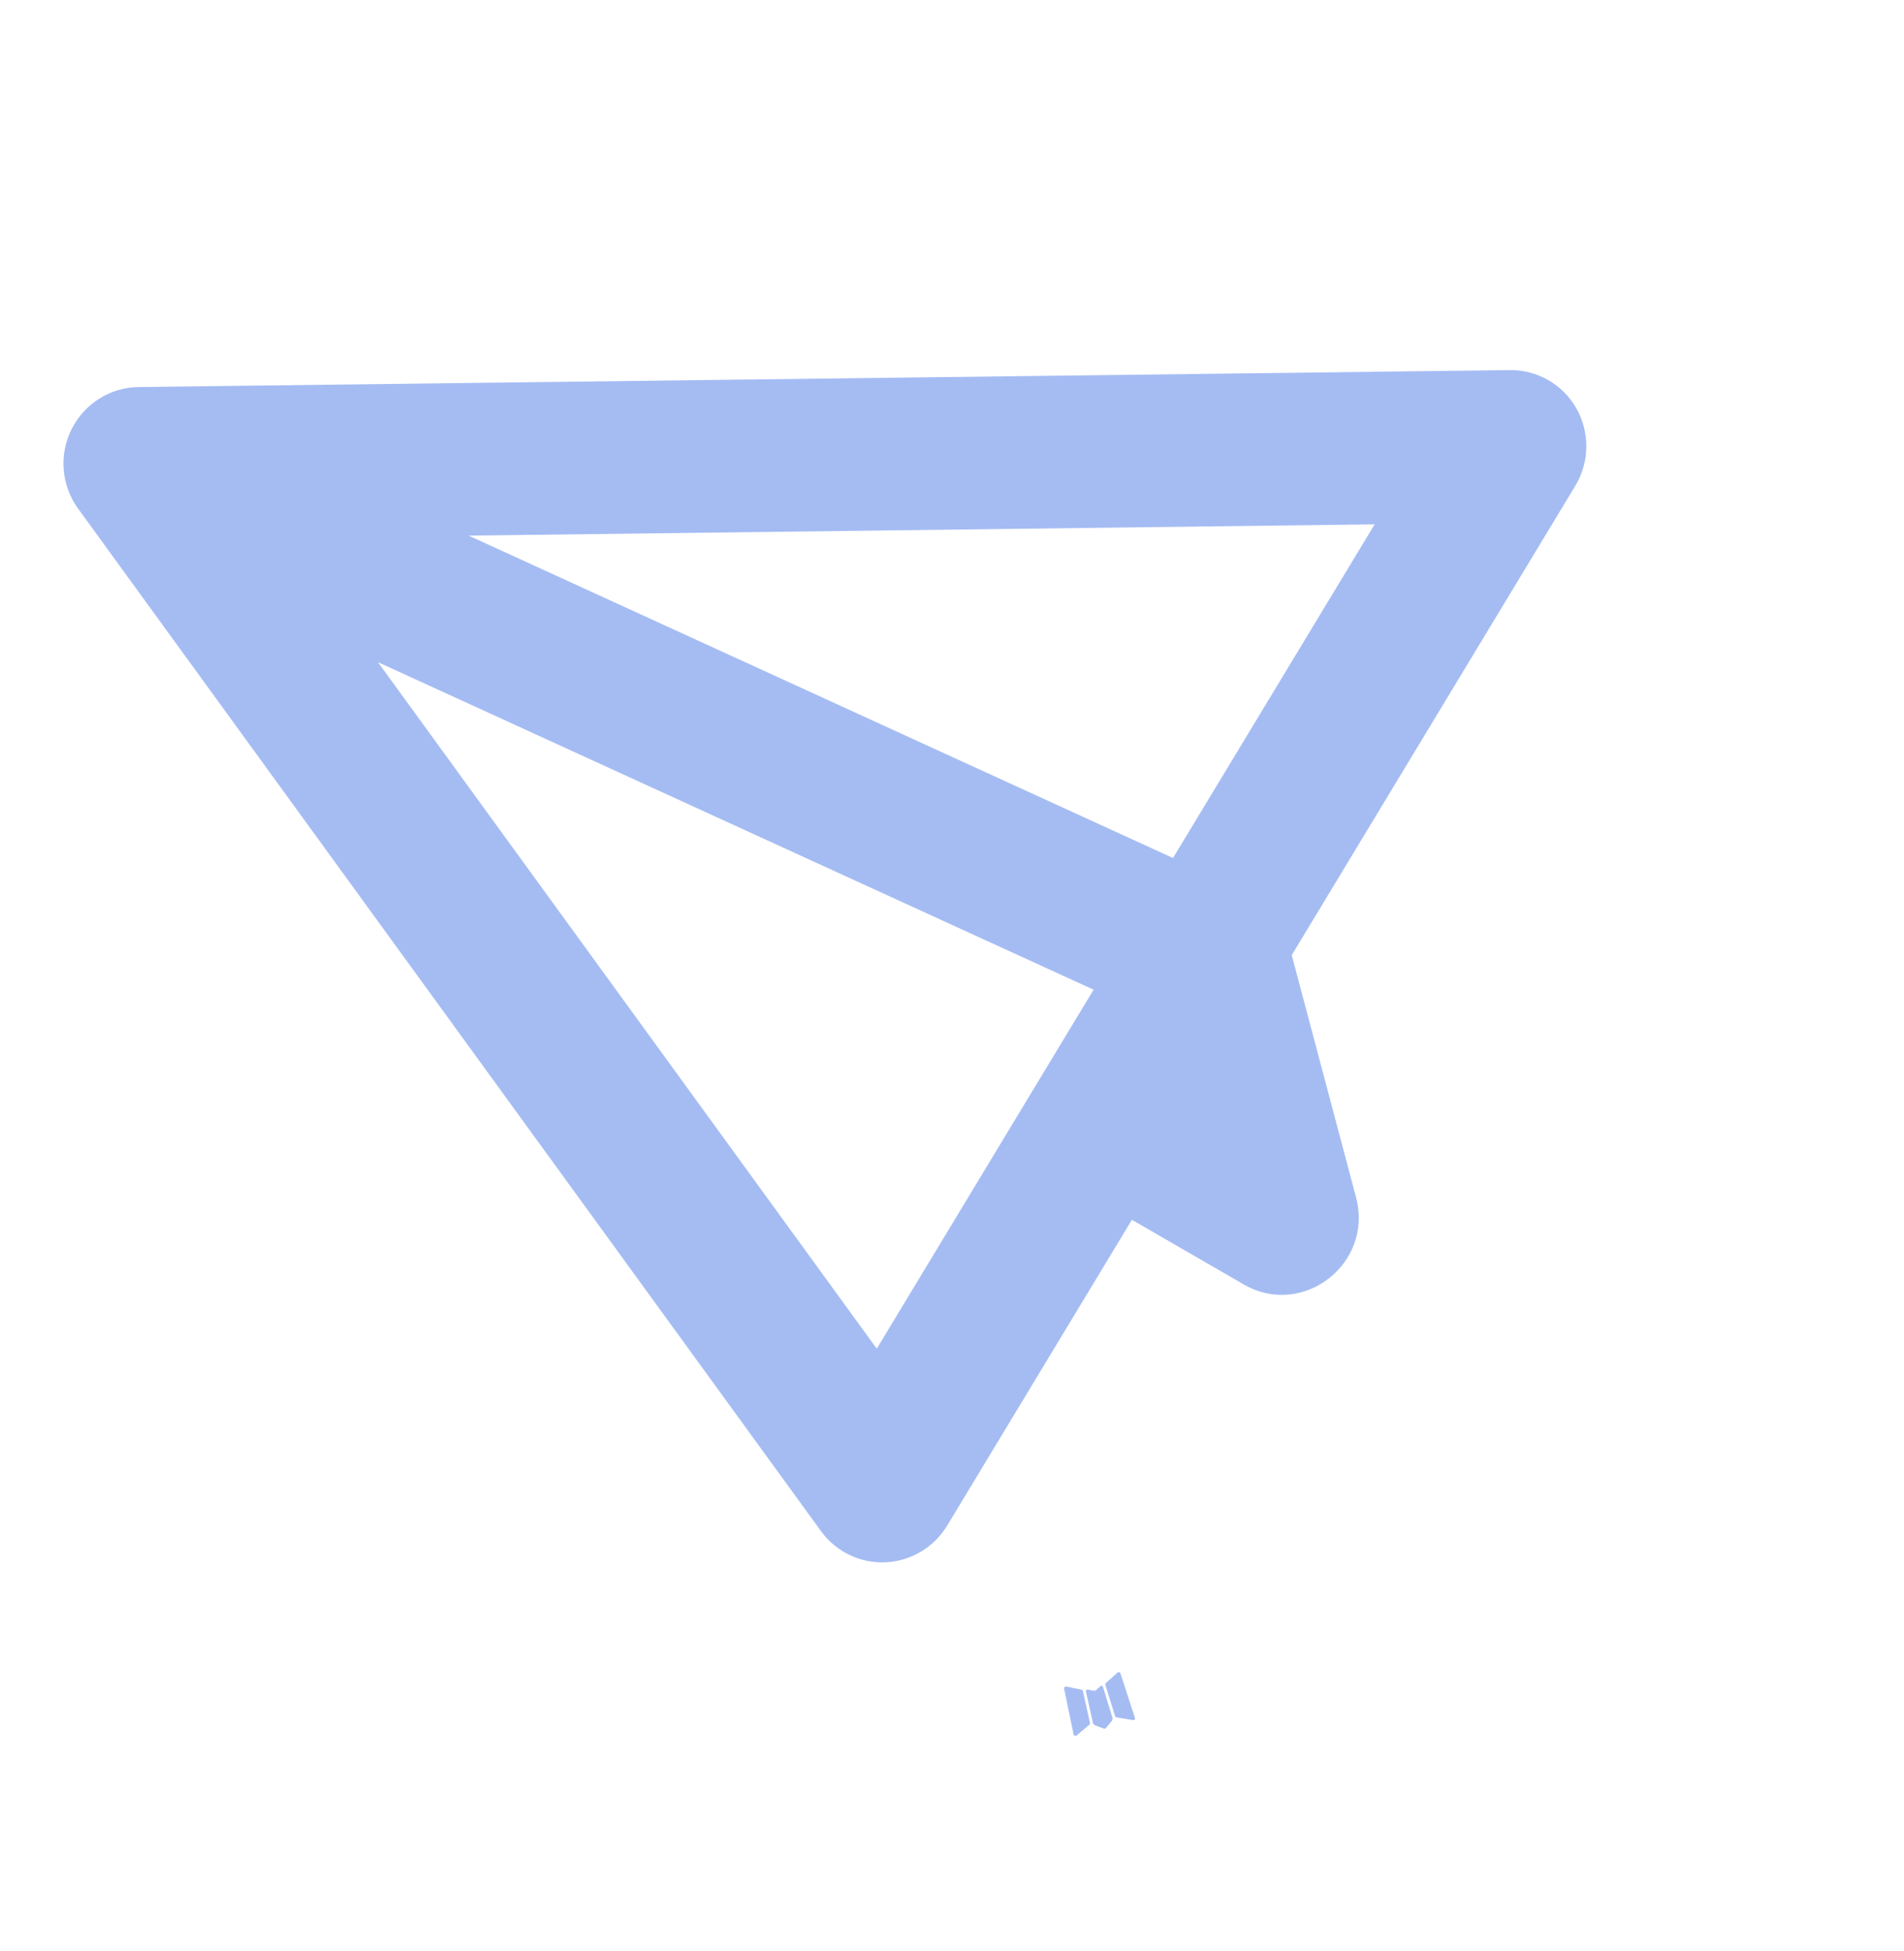 <svg width="41" height="42" viewBox="0 0 41 42" fill="none" xmlns="http://www.w3.org/2000/svg">
<path d="M23.403 36.375L23.421 36.373L23.548 36.398L23.581 36.396L23.601 36.384L23.699 36.298C23.714 36.288 23.727 36.287 23.739 36.295L23.749 36.309L23.956 36.981L23.957 37.015L23.947 37.04L23.814 37.202L23.791 37.215L23.771 37.213L23.576 37.141L23.55 37.12L23.536 37.095L23.383 36.411C23.383 36.392 23.39 36.38 23.403 36.375ZM22.937 36.309L22.958 36.307L23.289 36.375L23.309 36.386L23.319 36.403L23.471 37.092L23.468 37.114L23.459 37.128L23.181 37.362C23.162 37.373 23.146 37.372 23.131 37.361L23.119 37.341L22.914 36.353C22.915 36.332 22.922 36.318 22.937 36.309ZM24.066 36.006C24.072 36 24.08 35.996 24.088 35.996C24.097 35.995 24.105 35.998 24.111 36.004L24.127 36.023L24.439 36.983C24.443 37.002 24.438 37.017 24.422 37.028L24.398 37.031L24.041 36.97L24.022 36.962L24.011 36.946L23.803 36.271L23.803 36.251L23.815 36.231L24.066 36.006Z" fill="#A5BCF3"/>
<path d="M2.988 8.332C2.687 8.335 2.393 8.421 2.138 8.582C1.883 8.742 1.676 8.97 1.541 9.24C1.406 9.511 1.347 9.813 1.372 10.114C1.396 10.415 1.503 10.703 1.68 10.947L17.68 32.963C17.839 33.181 18.048 33.356 18.29 33.473C18.532 33.59 18.8 33.645 19.069 33.633C19.337 33.621 19.599 33.542 19.831 33.404C20.062 33.266 20.257 33.073 20.397 32.841L24.374 26.259L26.78 27.65C28.052 28.386 29.58 27.206 29.201 25.778L27.816 20.562L33.921 10.46C34.073 10.21 34.155 9.923 34.159 9.63C34.164 9.337 34.09 9.049 33.947 8.794C33.803 8.54 33.594 8.329 33.342 8.184C33.089 8.039 32.803 7.964 32.511 7.967L2.988 8.332ZM8.139 14.255L23.549 21.306L18.88 29.034L8.139 14.255ZM10.087 11.531L29.601 11.288L25.259 18.471L10.086 11.528L10.087 11.531Z" fill="#A5BCF3"/>
</svg>
